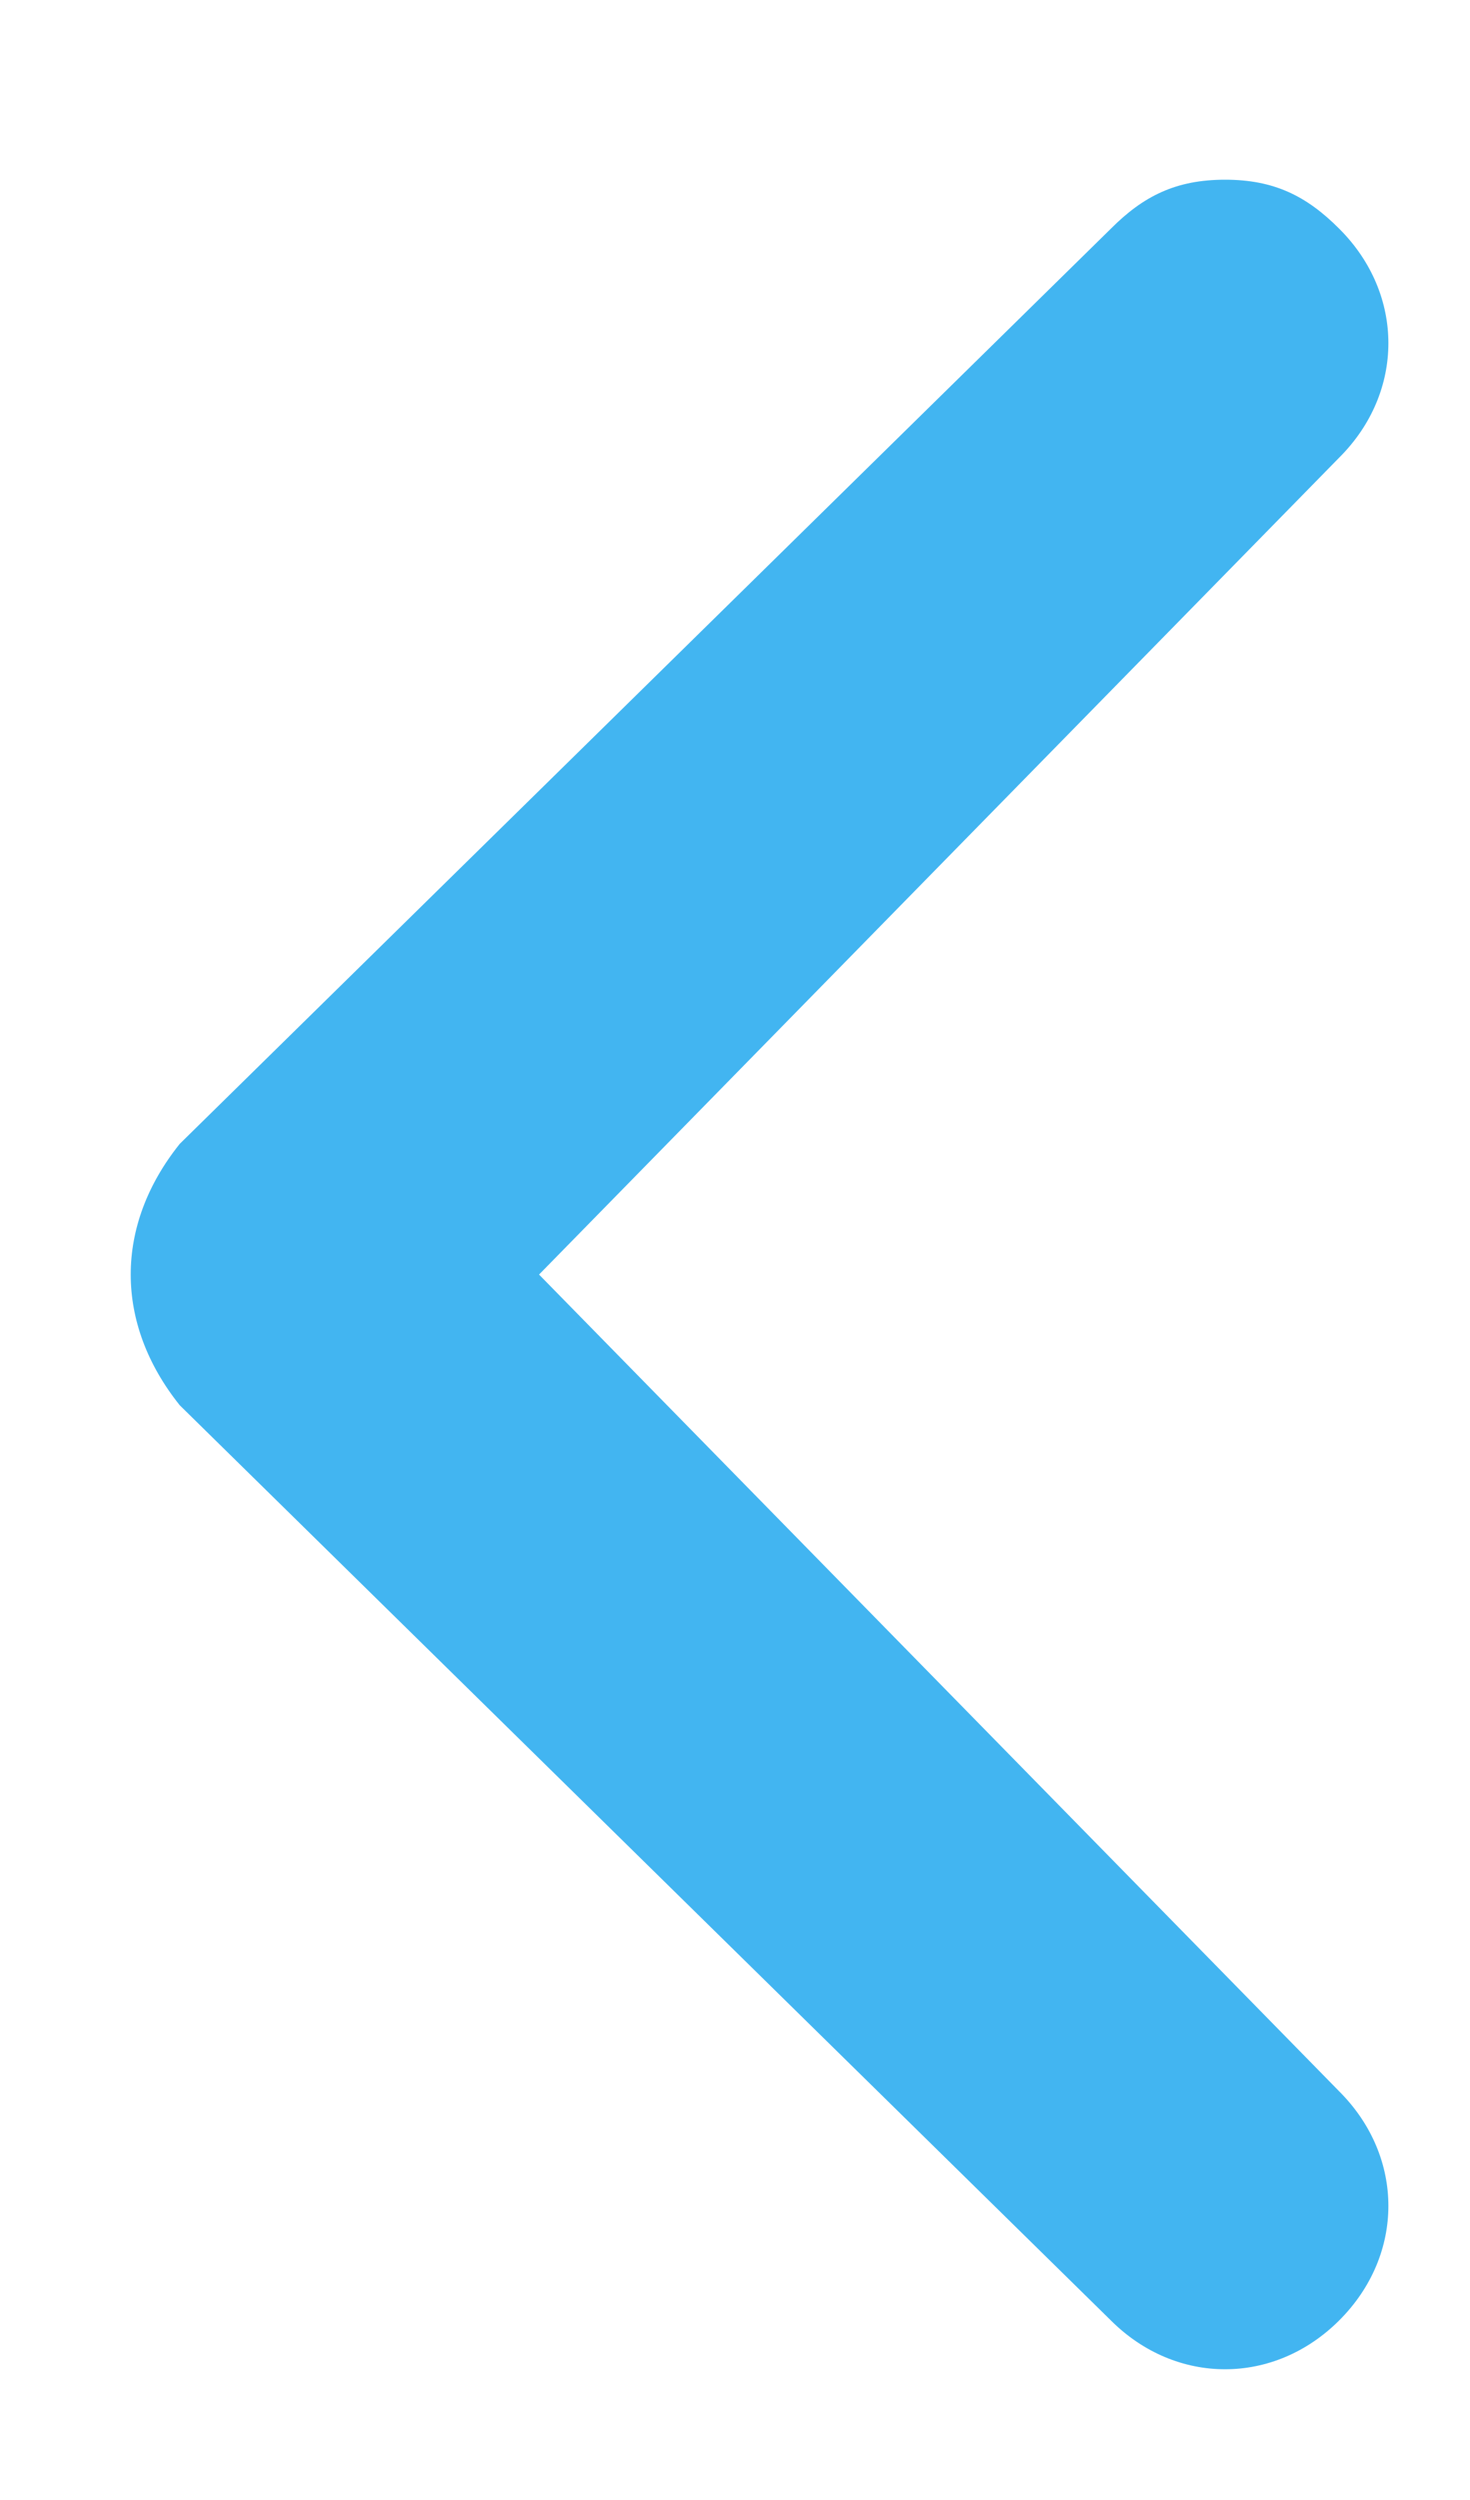 <svg xmlns="http://www.w3.org/2000/svg" xmlns:xlink="http://www.w3.org/1999/xlink" width="10px" height="17px" viewBox="0 0 10 17"><title>angle-left</title><g id="Page-1" stroke="none" stroke-width="1" fill="none" fill-rule="evenodd"><g id="Dr-Amani-Homepage(Blue)" transform="translate(-64, -427)" fill="#42B5F1" fill-rule="nonzero"><g id="Slider" transform="translate(0, 112)"><g id="Arrow-left" transform="translate(46, 299)"><g id="angle-left" transform="translate(18.667, 16.889)"><path d="M0.556,8.667 L6.889,14.889 C7.333,15.333 8,15.333 8.444,14.889 C8.444,14.889 8.444,14.889 8.444,14.889 C8.889,14.444 8.889,13.778 8.444,13.333 L3,7.778 L8.444,2.222 C8.889,1.778 8.889,1.111 8.444,0.667 C8.222,0.444 8,0.333 7.667,0.333 C7.333,0.333 7.111,0.444 6.889,0.667 L0.556,6.889 C0.111,7.444 0.111,8.111 0.556,8.667 C0.556,8.556 0.556,8.556 0.556,8.667 Z" id="Path"></path></g></g></g></g></g></svg>